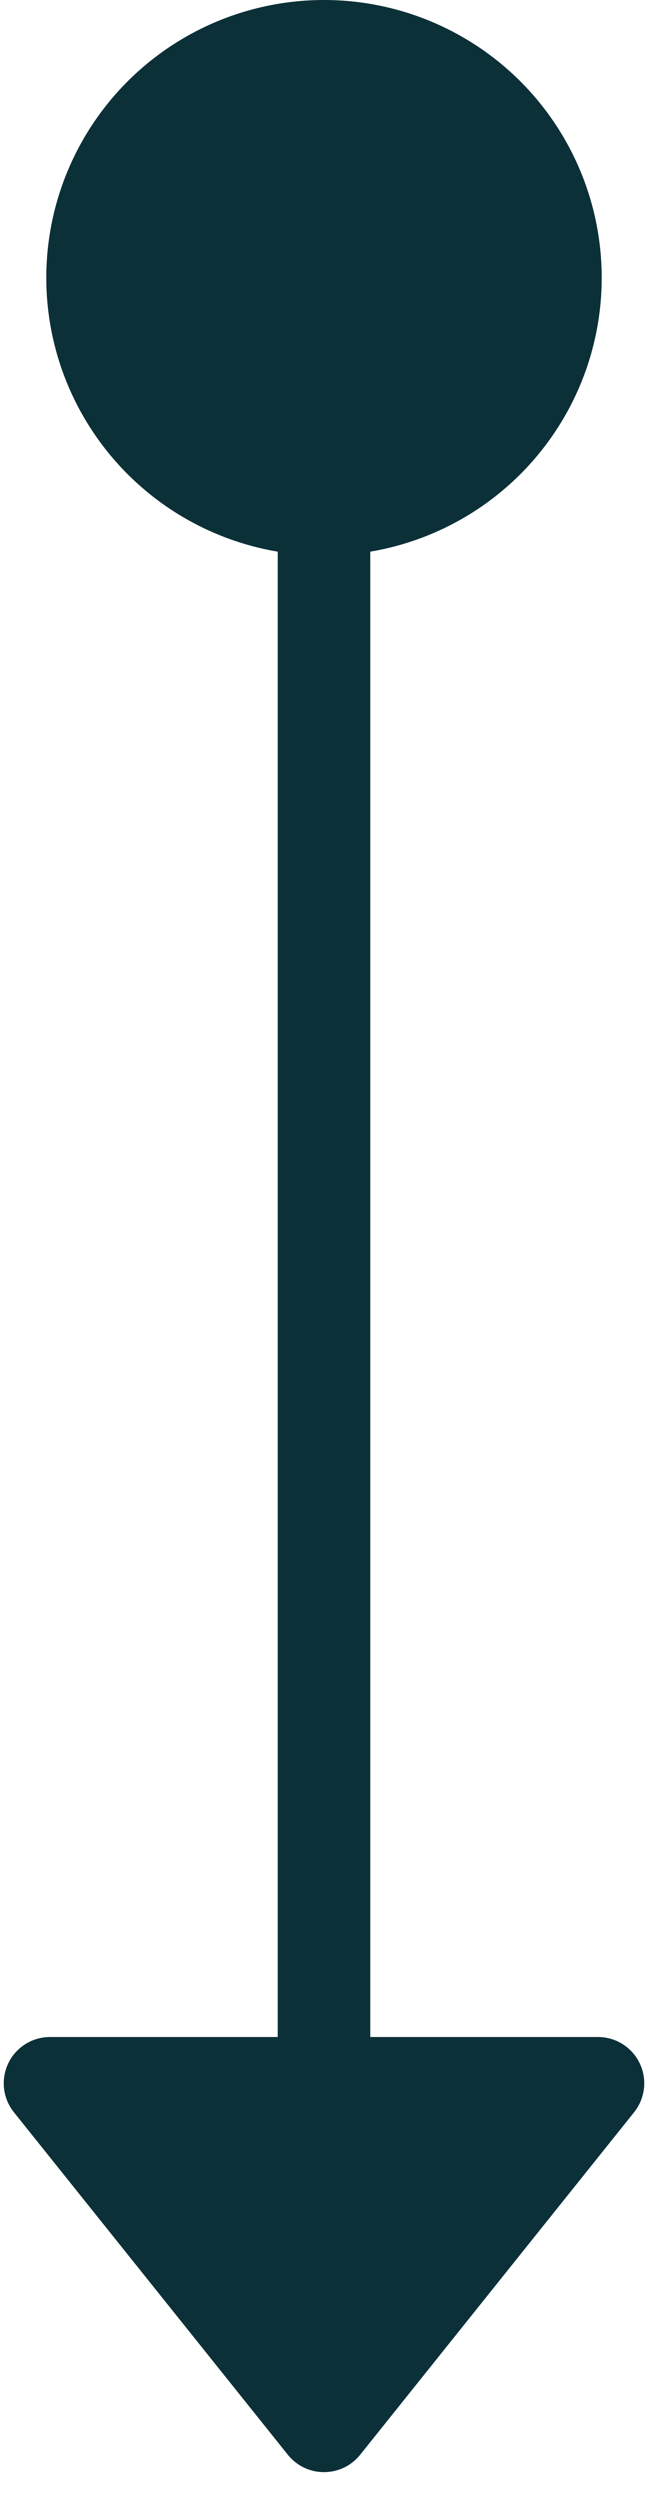 <?xml version="1.0" encoding="UTF-8"?>
<svg width="14px" height="54px" viewBox="0 0 14 54" version="1.1" xmlns="http://www.w3.org/2000/svg" xmlns:xlink="http://www.w3.org/1999/xlink">
    <!-- Generator: Sketch 47.1 (45422) - http://www.bohemiancoding.com/sketch -->
    <title>arrow</title>
    <desc>Created with Sketch.</desc>
    <defs></defs>
    <g id="Page-1" stroke="none" stroke-width="1" fill="none" fill-rule="evenodd">
        <g id="Desktop-HD" transform="translate(-347, -674)">
            <g id="Section-2" transform="translate(0, 479)">
                <g id="Path-2" transform="translate(354, 222) rotate(90) translate(-354, -222) translate(327, 214)">
                    <path d="M4,8 L52,8" stroke="#0C3038" stroke-width="2"></path>
                    <path d="M44,13.919 L44,2.081 L44,2.081 C44,1.528 44.448,1.081 45,1.081 C45.227,1.081 45.447,1.158 45.625,1.3 L53.024,7.219 L53.024,7.219 C53.455,7.564 53.525,8.193 53.18,8.625 C53.134,8.682 53.082,8.735 53.024,8.781 L45.625,14.7 L45.625,14.7 C45.193,15.045 44.564,14.975 44.219,14.544 C44.077,14.367 44,14.146 44,13.919 Z" id="Triangle" fill="#0C3038" fill-rule="evenodd"></path>
                    <circle id="Oval" fill="#0C3038" fill-rule="evenodd" cx="6" cy="8" r="6"></circle>
                </g>
            </g>
        </g>
    </g>
</svg>